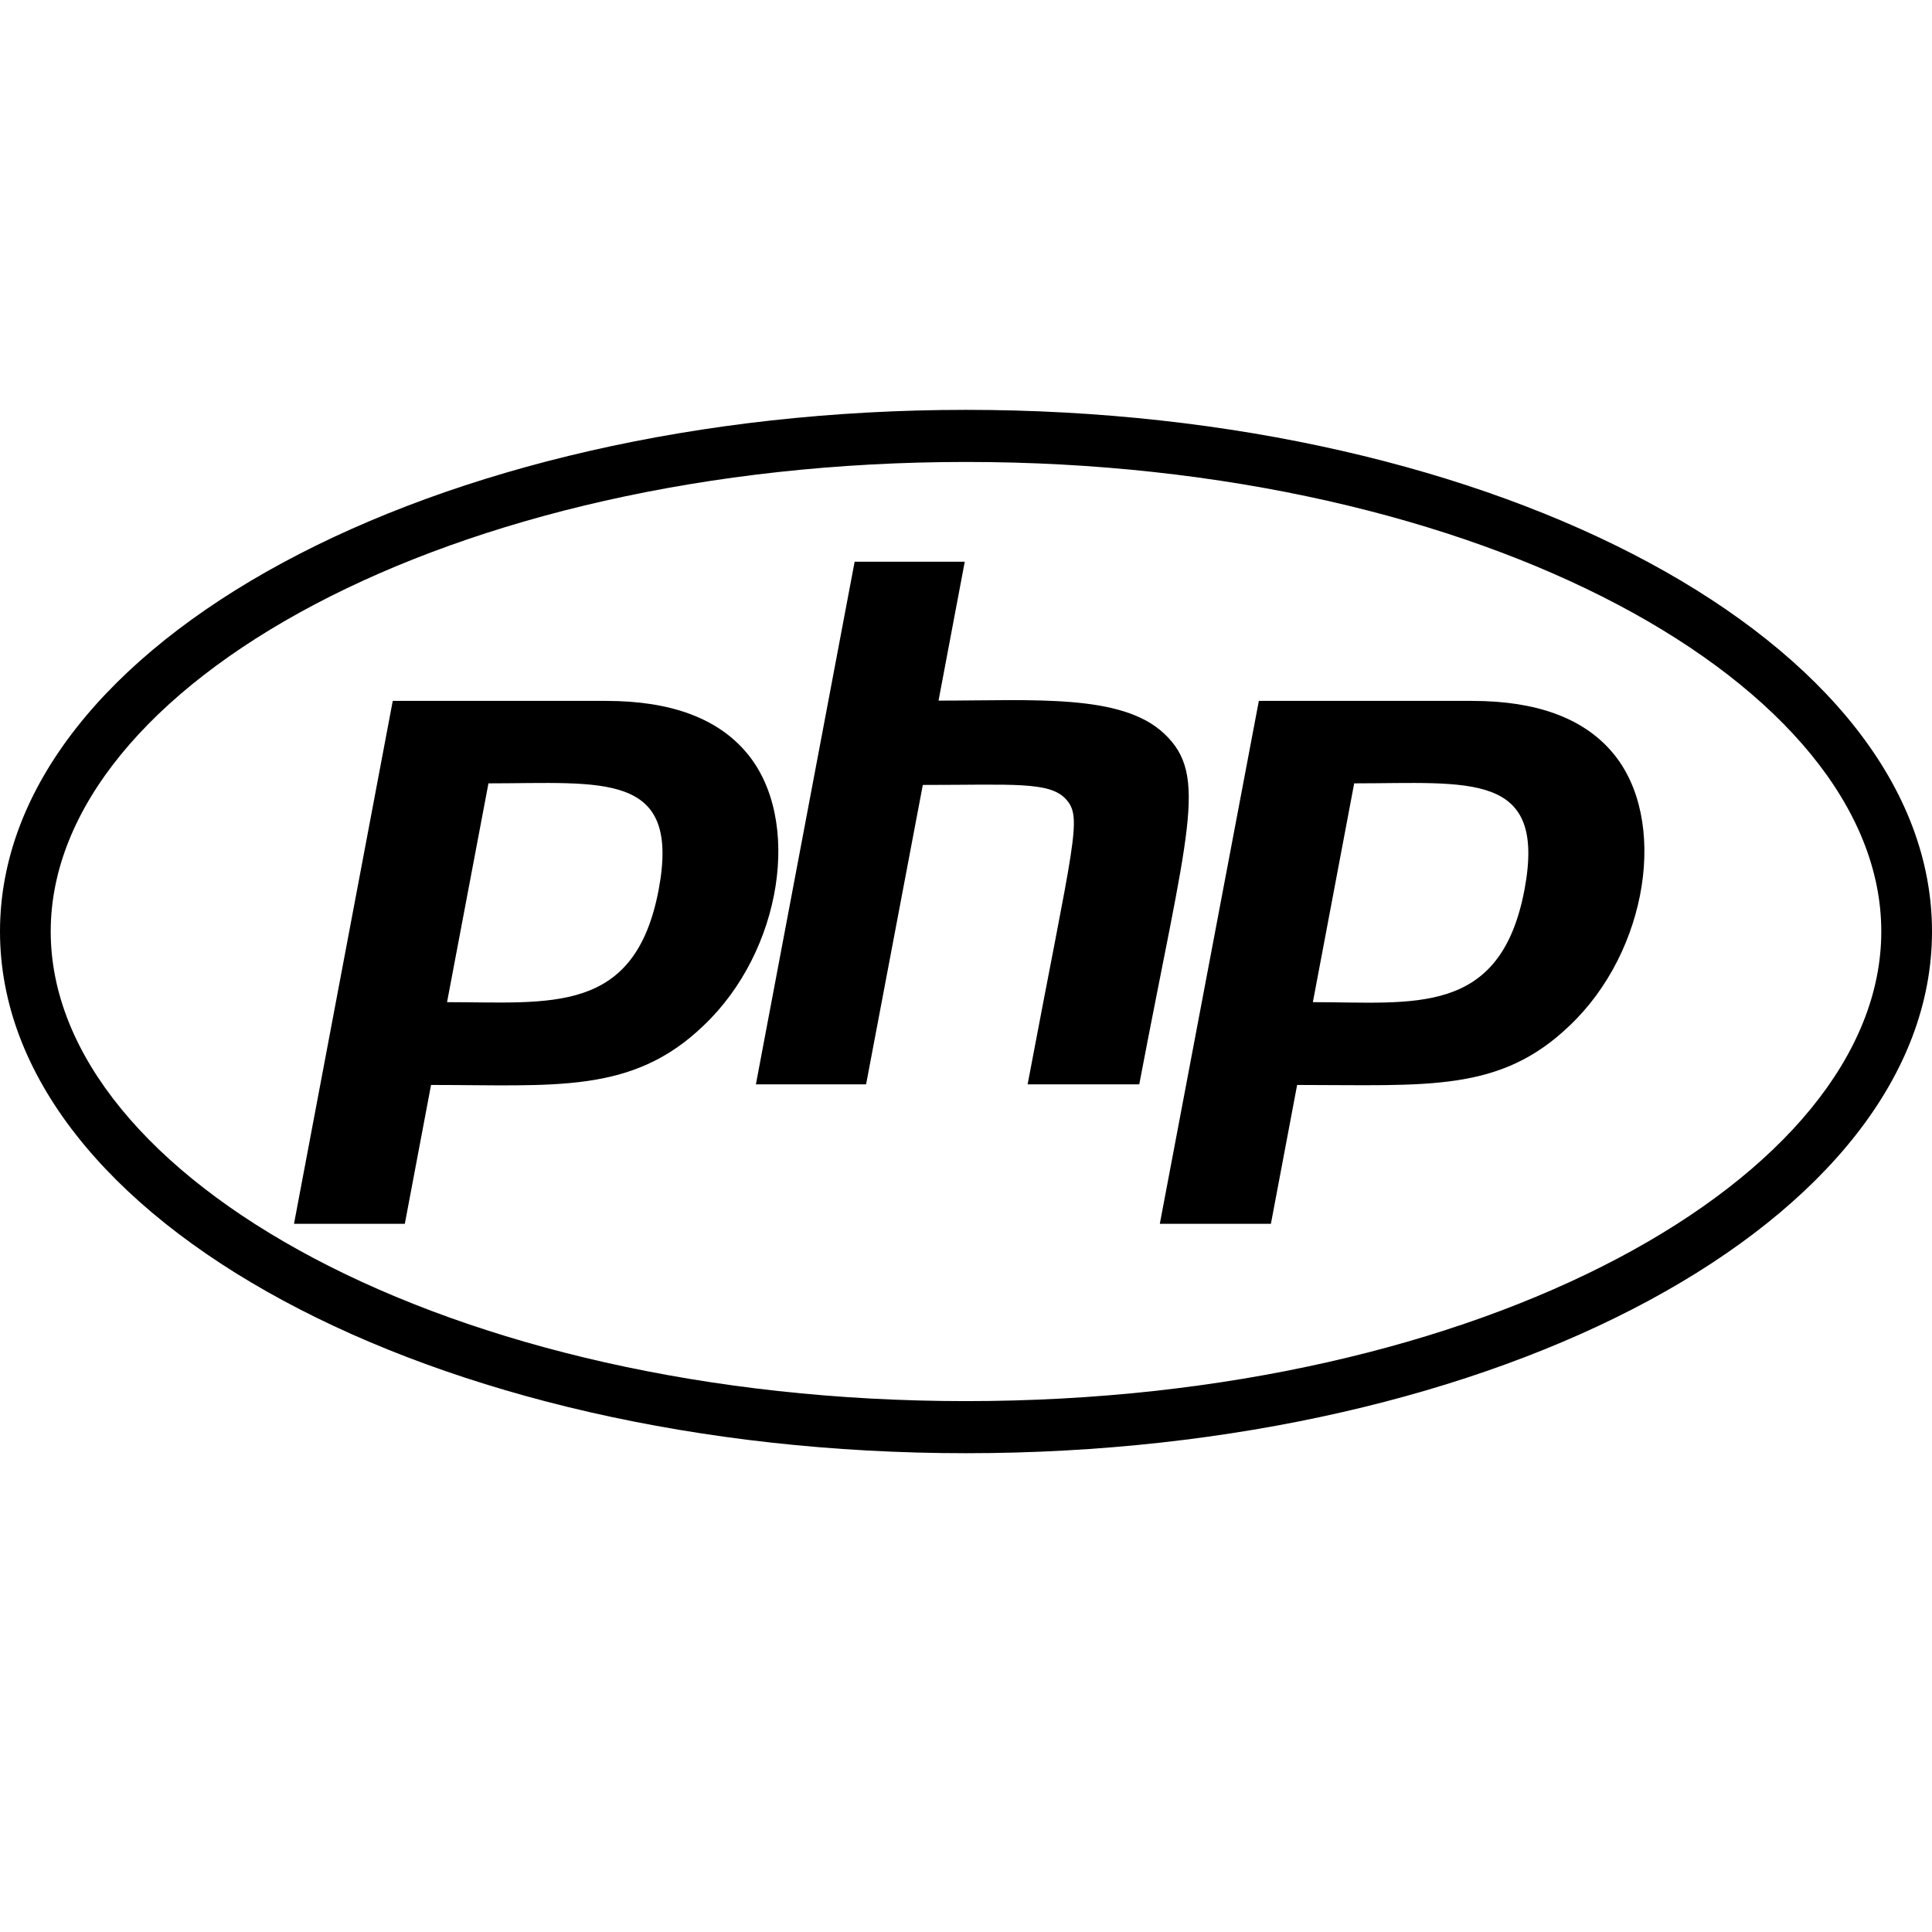 <svg width="28" height="28" viewBox="0 0 28 28" fill="none" xmlns="http://www.w3.org/2000/svg">
<path d="M14 6.695C21.499 6.695 27.265 9.938 27.265 13.5C27.265 17.063 21.494 20.306 14 20.306C6.501 20.306 0.735 17.063 0.735 13.5C0.735 9.938 6.506 6.695 14 6.695ZM14 5.94C6.269 5.94 0 9.323 0 13.5C0 17.678 6.269 21.061 14 21.061C21.731 21.061 28 17.678 28 13.5C28 9.323 21.731 5.94 14 5.94ZM9.546 12.894C9.201 14.713 7.98 14.524 6.479 14.524L7.079 11.353C8.741 11.353 9.87 11.169 9.546 12.894ZM4.261 17.736H5.867L6.247 15.724C8.046 15.724 9.161 15.859 10.194 14.866C11.336 13.788 11.633 11.87 10.819 10.908C10.395 10.405 9.713 10.158 8.785 10.158H5.692L4.261 17.736ZM12.386 8.141H13.982L13.602 10.154C14.98 10.154 16.258 10.05 16.874 10.634C17.522 11.245 17.211 12.027 16.511 15.715H14.893C15.566 12.148 15.693 11.852 15.448 11.582C15.212 11.322 14.674 11.376 13.374 11.376L12.552 15.715H10.955L12.386 8.141ZM22.094 12.894C21.744 14.74 20.488 14.524 19.027 14.524L19.626 11.353C21.297 11.353 22.418 11.169 22.094 12.894ZM16.809 17.736H18.419L18.799 15.724C20.689 15.724 21.735 15.836 22.746 14.866C23.887 13.788 24.185 11.87 23.371 10.908C22.947 10.405 22.264 10.158 21.337 10.158H18.244L16.809 17.736Z" fill="black"/>
</svg>
